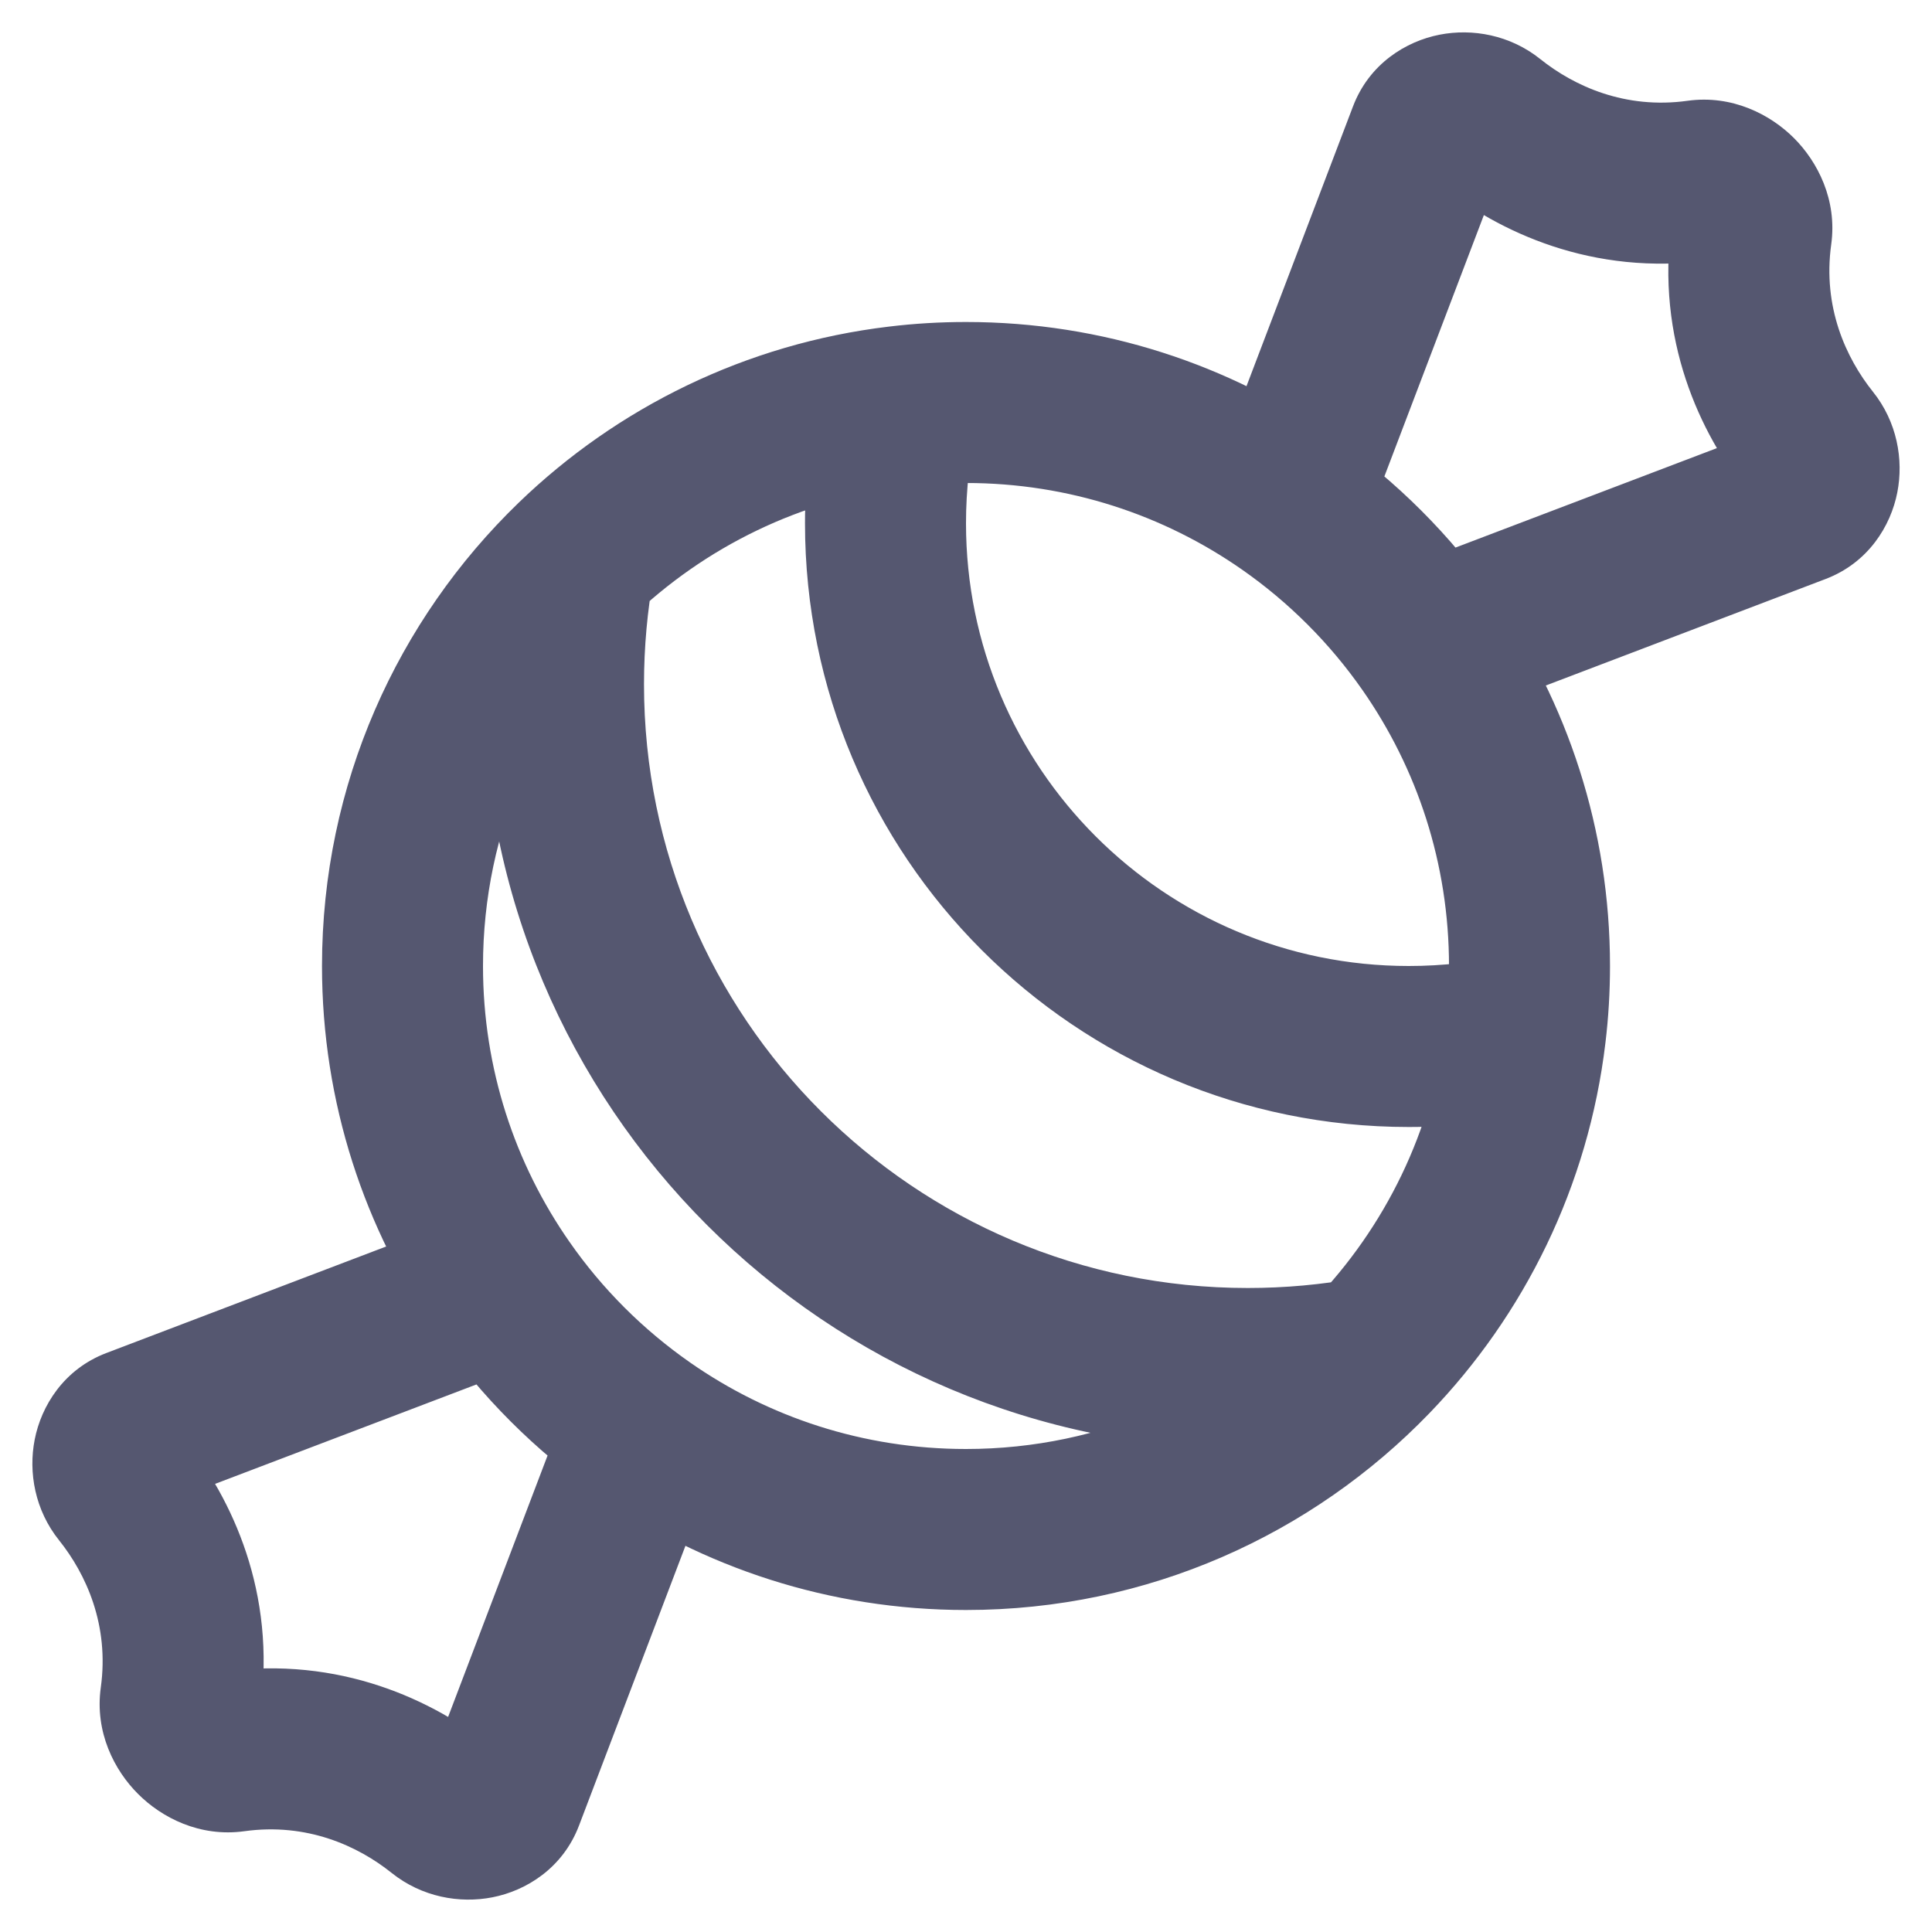 <svg width="24" height="24" viewBox="0 0 24 24" fill="none" xmlns="http://www.w3.org/2000/svg">
<path d="M16 6.255L15.428 7.075L15.428 7.075L16 6.255ZM17.745 8L16.925 8.572L16.925 8.572L17.745 8ZM17.742 1.679L16.807 1.323L16.807 1.323L17.742 1.679ZM18.509 1.514L17.884 2.295L17.884 2.295L18.509 1.514ZM21.101 2.243L21.238 3.233L21.238 3.233L21.101 2.243ZM22.321 6.258L22.677 7.193L22.677 7.193L22.321 6.258ZM22.486 5.491L21.705 6.116L21.705 6.116L22.486 5.491ZM21.757 2.899L22.748 3.037L22.748 3.037L21.757 2.899ZM8 17.745L8.572 16.925L8.572 16.925L8 17.745ZM6.255 16L7.075 15.428L7.075 15.428L6.255 16ZM6.258 22.322L7.193 22.677L7.193 22.677L6.258 22.322ZM5.491 22.486L6.116 21.705L6.116 21.705L5.491 22.486ZM2.899 21.758L2.761 20.767L2.761 20.767L2.899 21.758ZM1.678 17.742L1.323 16.807L1.323 16.807L1.678 17.742ZM1.514 18.509L2.295 17.884L2.295 17.884L1.514 18.509ZM2.242 21.101L1.252 20.963L1.252 20.963L2.242 21.101ZM7.139 6.963L6.444 6.244L6.444 6.244L7.139 6.963ZM11.162 5.05L11.044 4.057L11.162 5.05ZM12 6C13.276 6 14.456 6.397 15.428 7.075L16.572 5.435C15.276 4.53 13.698 4 12 4V6ZM15.428 7.075C16.011 7.482 16.518 7.989 16.925 8.572L18.565 7.428C18.024 6.652 17.348 5.976 16.572 5.435L15.428 7.075ZM16.925 8.572C17.603 9.544 18 10.724 18 12H20C20 10.302 19.47 8.724 18.565 7.428L16.925 8.572ZM16.934 6.61L18.676 2.034L16.807 1.323L15.065 5.899L16.934 6.61ZM17.884 2.295C18.612 2.878 19.782 3.435 21.238 3.233L20.963 1.252C20.187 1.36 19.553 1.069 19.134 0.734L17.884 2.295ZM18.101 8.935L22.677 7.193L21.966 5.324L17.39 7.065L18.101 8.935ZM23.266 4.866C22.931 4.447 22.64 3.813 22.748 3.037L20.767 2.761C20.564 4.218 21.122 5.388 21.705 6.116L23.266 4.866ZM22.677 7.193C23.209 6.991 23.488 6.533 23.569 6.117C23.649 5.71 23.566 5.24 23.266 4.866L21.705 6.116C21.602 5.988 21.584 5.846 21.607 5.732C21.63 5.611 21.729 5.414 21.966 5.324L22.677 7.193ZM21.238 3.233C21.032 3.262 20.91 3.168 20.871 3.129C20.832 3.09 20.738 2.968 20.767 2.761L22.748 3.037C22.825 2.481 22.577 2.007 22.285 1.715C21.993 1.423 21.518 1.175 20.963 1.252L21.238 3.233ZM18.676 2.034C18.586 2.271 18.389 2.37 18.268 2.393C18.154 2.416 18.012 2.398 17.884 2.295L19.134 0.734C18.76 0.434 18.29 0.351 17.883 0.431C17.467 0.512 17.009 0.791 16.807 1.323L18.676 2.034ZM12 18C10.724 18 9.543 17.603 8.572 16.925L7.428 18.566C8.724 19.47 10.302 20 12 20V18ZM8.572 16.925C7.989 16.518 7.481 16.011 7.075 15.428L5.434 16.572C5.976 17.348 6.651 18.024 7.428 18.566L8.572 16.925ZM7.075 15.428C6.397 14.457 6 13.276 6 12H4C4 13.698 4.53 15.276 5.434 16.572L7.075 15.428ZM7.065 17.39L5.324 21.966L7.193 22.677L8.934 18.101L7.065 17.39ZM6.116 21.705C5.388 21.122 4.218 20.565 2.761 20.767L3.036 22.748C3.813 22.64 4.447 22.931 4.865 23.266L6.116 21.705ZM5.899 15.065L1.323 16.807L2.034 18.676L6.61 16.935L5.899 15.065ZM0.734 19.134C1.069 19.553 1.36 20.187 1.252 20.963L3.233 21.239C3.435 19.782 2.878 18.612 2.295 17.884L0.734 19.134ZM1.323 16.807C0.791 17.009 0.512 17.467 0.431 17.883C0.351 18.291 0.434 18.76 0.734 19.134L2.295 17.884C2.397 18.012 2.416 18.154 2.393 18.268C2.369 18.39 2.271 18.586 2.034 18.676L1.323 16.807ZM2.761 20.767C2.968 20.738 3.09 20.832 3.129 20.871C3.168 20.91 3.262 21.032 3.233 21.239L1.252 20.963C1.175 21.519 1.422 21.993 1.715 22.285C2.007 22.578 2.481 22.825 3.036 22.748L2.761 20.767ZM5.324 21.966C5.414 21.729 5.61 21.631 5.732 21.607C5.846 21.584 5.988 21.603 6.116 21.705L4.865 23.266C5.24 23.566 5.709 23.649 6.117 23.569C6.533 23.488 6.991 23.209 7.193 22.677L5.324 21.966ZM17.5 12C14.462 12 12 9.538 12 6.5H10C10 10.642 13.358 14 17.5 14V12ZM15.5 16C11.358 16 8 12.642 8 8.5H6C6 13.747 10.253 18 15.5 18V16ZM8 8.5C8 8.036 8.042 7.582 8.122 7.143L6.155 6.784C6.053 7.341 6 7.915 6 8.5H8ZM6 12C6 10.305 6.702 8.775 7.833 7.683L6.444 6.244C4.938 7.698 4 9.74 4 12H6ZM7.833 7.683C8.752 6.796 9.95 6.201 11.281 6.043L11.044 4.057C9.265 4.269 7.666 5.064 6.444 6.244L7.833 7.683ZM11.281 6.043C11.516 6.015 11.756 6 12 6V4C11.677 4 11.358 4.019 11.044 4.057L11.281 6.043ZM12 6.5C12 6.077 12.048 5.666 12.137 5.272L10.187 4.827C10.065 5.366 10 5.926 10 6.5H12ZM18.728 11.863C18.334 11.952 17.923 12 17.5 12V14C18.074 14 18.634 13.935 19.172 13.813L18.728 11.863ZM18 12C18 12.244 17.985 12.484 17.957 12.719L19.943 12.956C19.981 12.642 20 12.323 20 12H18ZM17.957 12.719C17.799 14.05 17.204 15.248 16.317 16.167L17.756 17.556C18.936 16.334 19.731 14.735 19.943 12.956L17.957 12.719ZM16.317 16.167C15.225 17.298 13.695 18 12 18V20C14.26 20 16.302 19.062 17.756 17.556L16.317 16.167ZM16.857 15.878C16.417 15.958 15.964 16 15.5 16V18C16.085 18 16.659 17.947 17.216 17.845L16.857 15.878Z" fill="#555770"/>
</svg>
